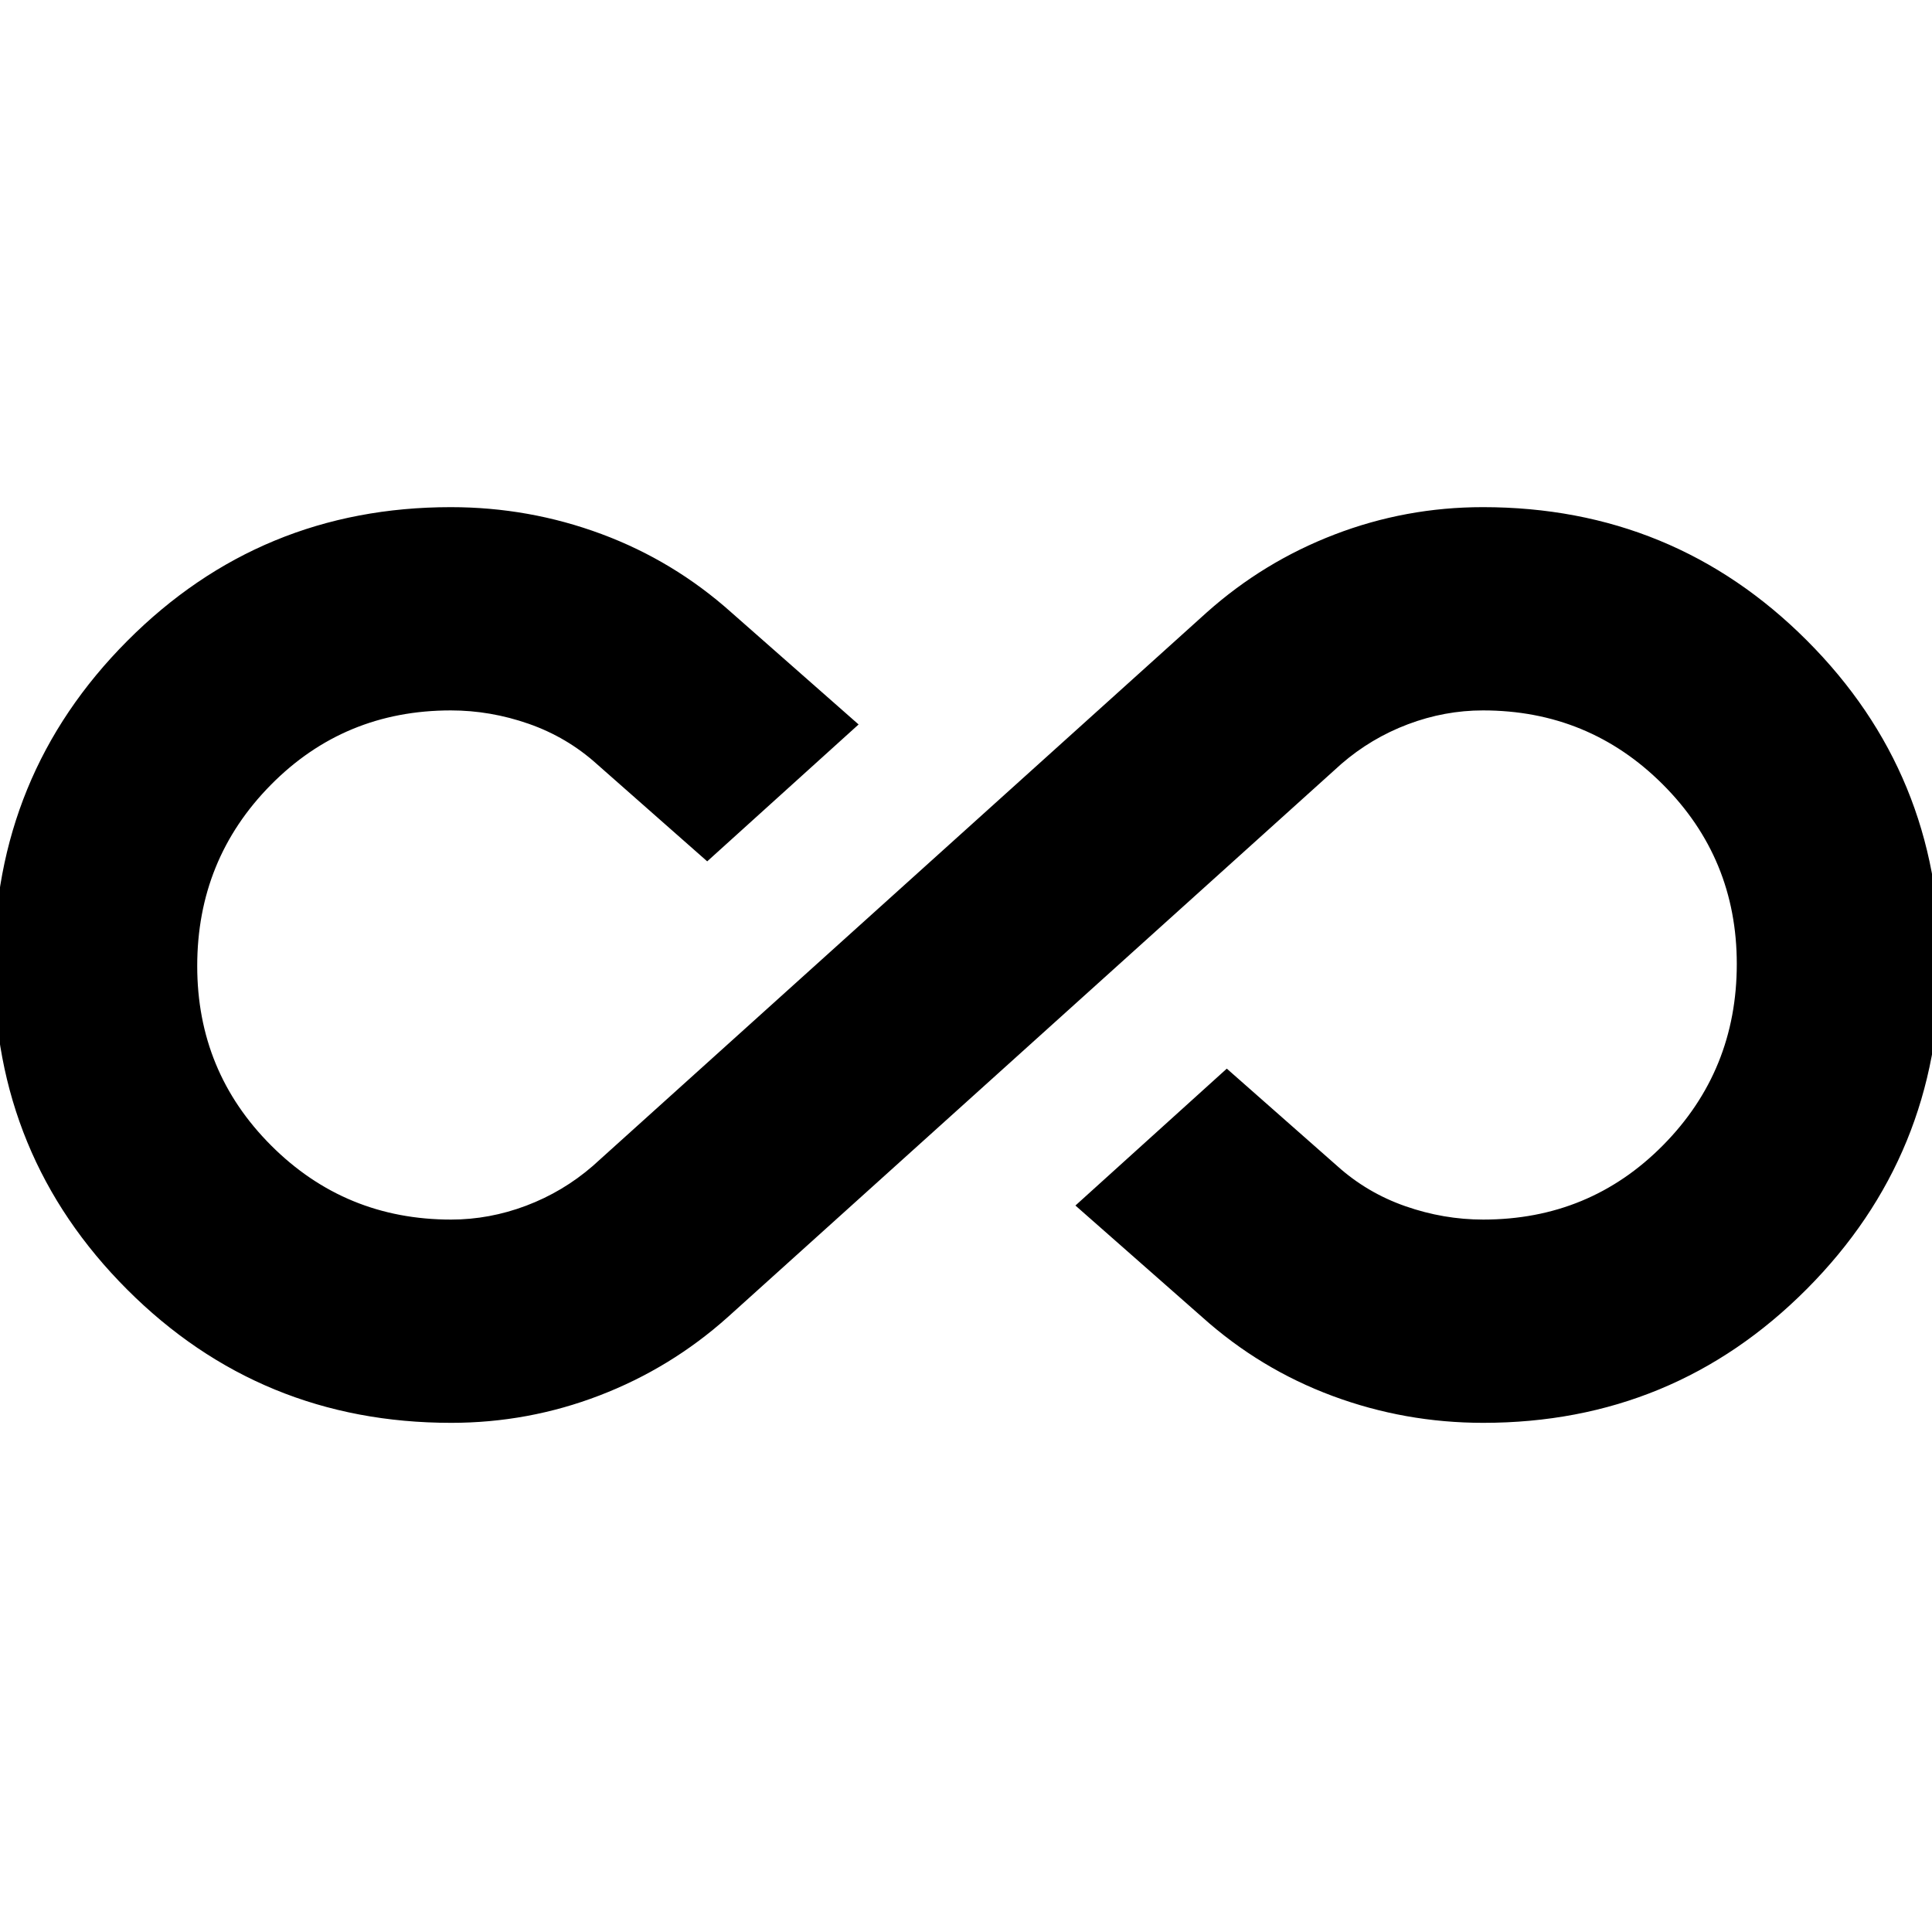 <svg xmlns="http://www.w3.org/2000/svg" height="24" viewBox="0 -960 960 960" width="24"><path d="M224.16-253q-94.75 0-160.95-66.21Q-3-385.42-3-480q0-95 66.21-161.5T224-708q38.91 0 74.85 13.35 35.93 13.35 64.63 39.04l63.15 55.59L351.41-532l-54.89-48.39q-14.8-13.31-33.82-19.96Q243.67-607 224-607q-52.91 0-89.46 37.04Q98-532.91 98-480q0 52.5 36.79 89.25T224.14-354q19.03 0 37.31-6.9 18.27-6.9 33.07-19.71l304.94-274.93q28.26-25.26 63.66-38.86 35.39-13.6 73.72-13.6 94.75 0 160.95 66.21Q964-575.58 964-481q0 95-66.21 161.5T737-253q-38.91 0-74.85-13.35-35.93-13.35-64.63-39.04l-63.15-55.59L609.59-429l54.89 48.39q14.8 13.31 33.82 19.96Q717.33-354 737-354q52.91 0 89.46-37.04Q863-428.09 863-481q0-52.5-36.79-89.25T736.86-607q-19.03 0-37.31 6.9-18.27 6.9-33.07 19.71L361.54-305.46q-28.26 25.26-63.66 38.86-35.39 13.6-73.72 13.6Z"/></svg>